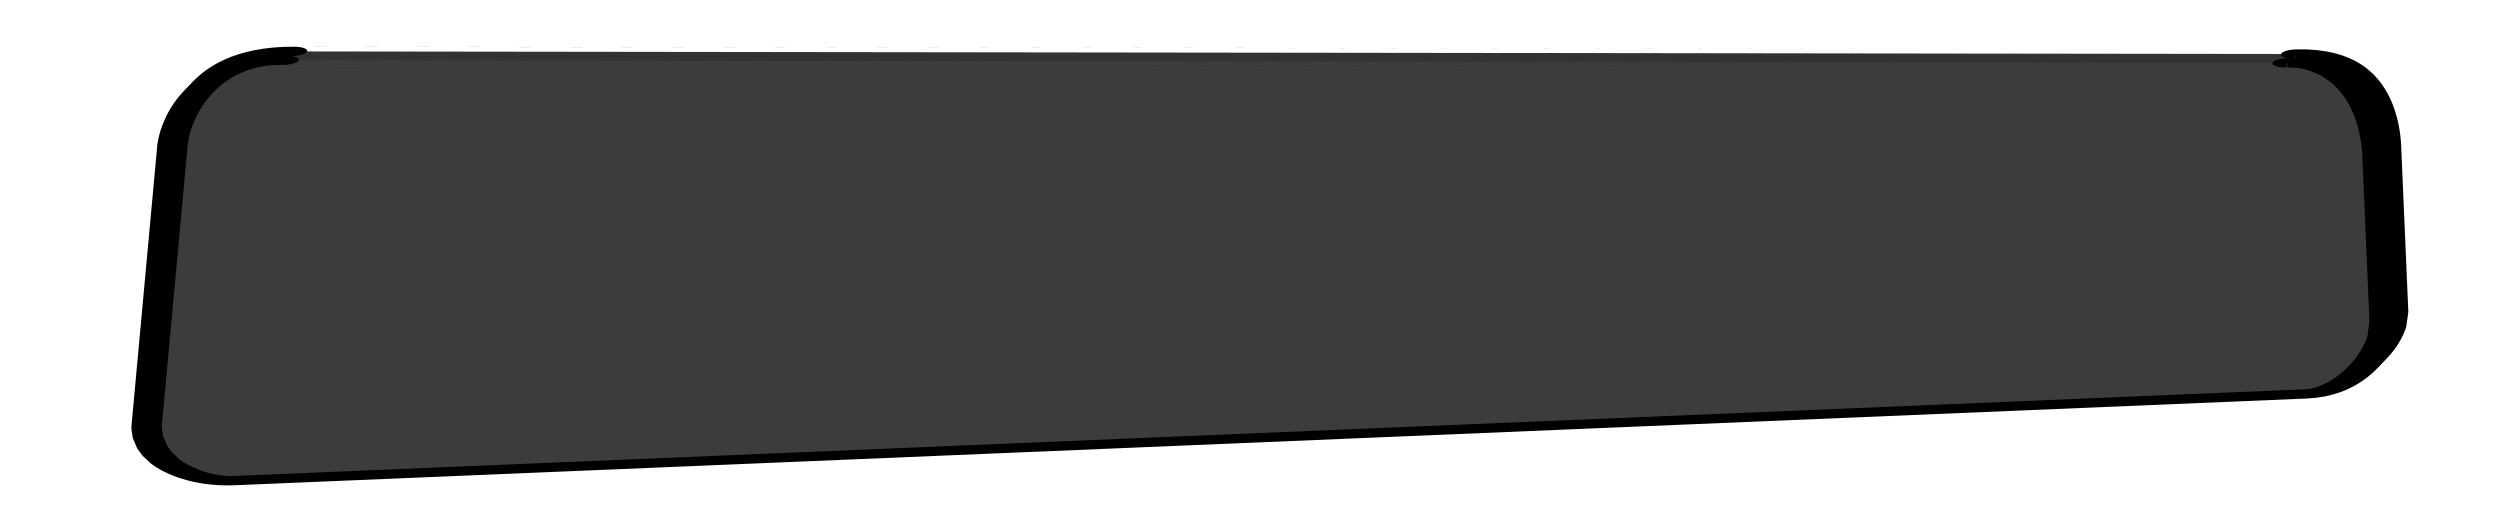 <?xml version="1.0" encoding="UTF-8" standalone="no"?>
<!DOCTYPE svg PUBLIC "-//W3C//DTD SVG 1.1//EN" "http://www.w3.org/Graphics/SVG/1.1/DTD/svg11.dtd">
<svg width="100%" height="100%" viewBox="0 0 1701 360" version="1.1" xmlns="http://www.w3.org/2000/svg" xmlns:xlink="http://www.w3.org/1999/xlink" xml:space="preserve" xmlns:serif="http://www.serif.com/" style="fill-rule:evenodd;clip-rule:evenodd;stroke-linecap:round;stroke-linejoin:round;stroke-miterlimit:1.5;">
    <g transform="matrix(1,0,0,1,-8307.9,-3129.01)">
        <g id="TUTORIAL1" transform="matrix(0.991,0,0,0.829,6773.92,1496.1)">
            <rect x="1547.89" y="1970.21" width="1716.21" height="433.386" style="fill:none;"/>
            <g transform="matrix(-0.931,0.043,-0.011,-0.34,4610.26,2259.9)">
                <path d="M3144.89,922.545C3143.37,966.15 3126.52,1126.8 3060.75,1116.43C3060.75,1116.43 1585.09,923.467 1585.11,923.468C1523.25,920.099 1521.59,726.439 1521.58,692.593L1521.03,292.026C1521.03,291.91 1521.03,291.795 1521.03,291.679L1522.97,256.509C1524.11,245.953 1525.97,233.228 1528.67,219.906C1537.63,175.712 1556.55,123.889 1580.78,123.8L3109.31,107.695C3109.33,107.695 3109.36,107.695 3109.38,107.695C3131.32,107.695 3149.93,134.754 3159.27,160.193L3165,178.98L3168.54,196.271L3171.35,220.336L3172.09,241.106C3172.09,244.45 3172.03,247.79 3171.89,251.106L3144.81,926.694L3144.89,922.545Z" style="fill-opacity:0.8;stroke:black;stroke-width:22.44px;"/>
            </g>
            <g transform="matrix(-0.931,0.043,-0.011,-0.34,4604.47,2267.13)">
                <path d="M3144.89,922.545C3143.37,966.15 3126.52,1126.8 3060.75,1116.43C3060.75,1116.43 1585.09,923.467 1585.11,923.468C1523.25,920.099 1521.59,726.439 1521.58,692.593L1521.03,292.026C1521.03,291.91 1521.03,291.795 1521.03,291.679L1522.97,256.509C1524.11,245.953 1525.97,233.228 1528.67,219.906C1537.63,175.712 1556.55,123.889 1580.78,123.8L3109.31,107.695C3109.33,107.695 3109.36,107.695 3109.38,107.695C3131.32,107.695 3149.93,134.754 3159.27,160.193L3165,178.98L3168.54,196.271L3171.35,220.336L3172.09,241.106C3172.09,244.45 3172.03,247.79 3171.89,251.106L3144.81,926.694L3144.89,922.545Z" style="fill:rgb(60,60,59);stroke:black;stroke-width:22.44px;"/>
            </g>
        </g>
    </g>
</svg>
